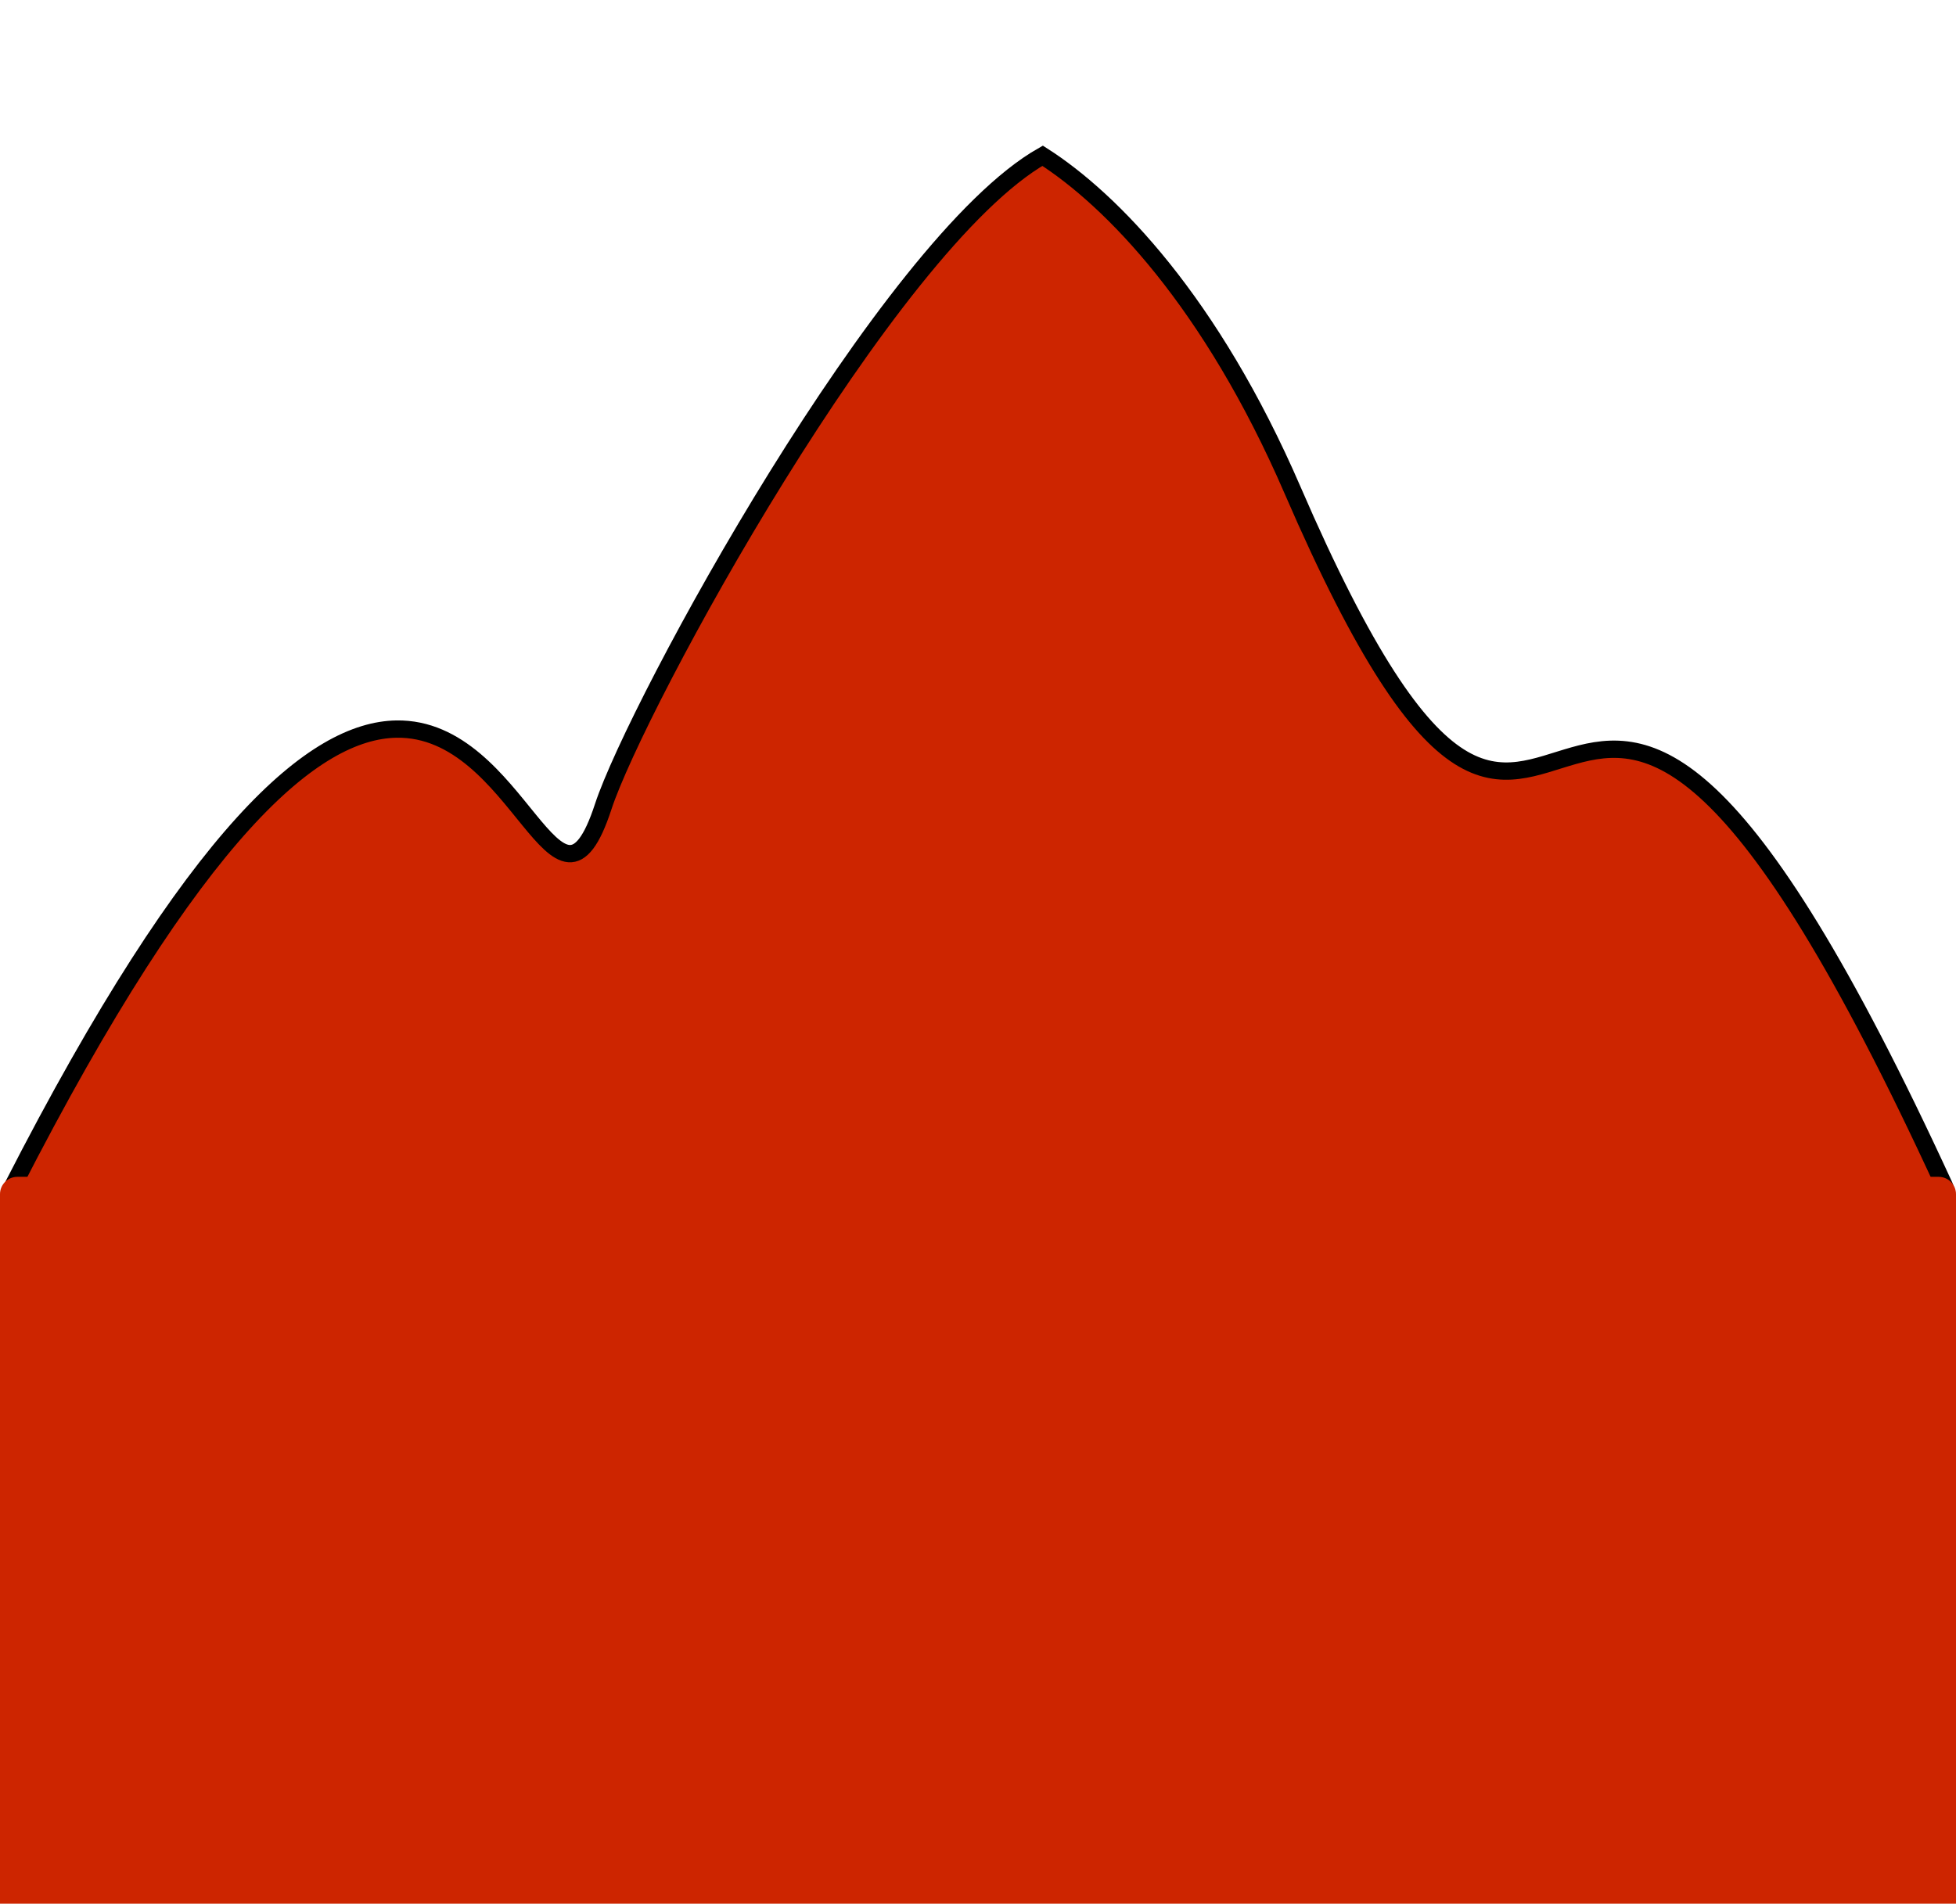 <svg width="113" height="110" viewBox="0 0 113 110" fill="none" xmlns="http://www.w3.org/2000/svg">
<rect width="113" height="110" fill="white"/>
<path d="M1.622 70L111.45 70C112.176 70 112.634 69.192 112.33 68.531C88.662 17.059 91.438 67.096 74.67 28.317C69.964 17.435 64.216 11.542 60.233 9C51.273 14.083 36.764 40.753 34.846 46.617C32.191 54.736 30.055 42.005 22.899 42.128C18.199 42.209 11.335 47.833 0.738 68.545C0.399 69.207 0.878 70 1.622 70Z" fill="#CD2500" stroke="black" stroke-linecap="round"/>
<path d="M0 69C0 68.448 0.448 68 1 68H112C112.552 68 113 68.448 113 69V110H0V69Z" fill="#CD2500"/>
</svg>
